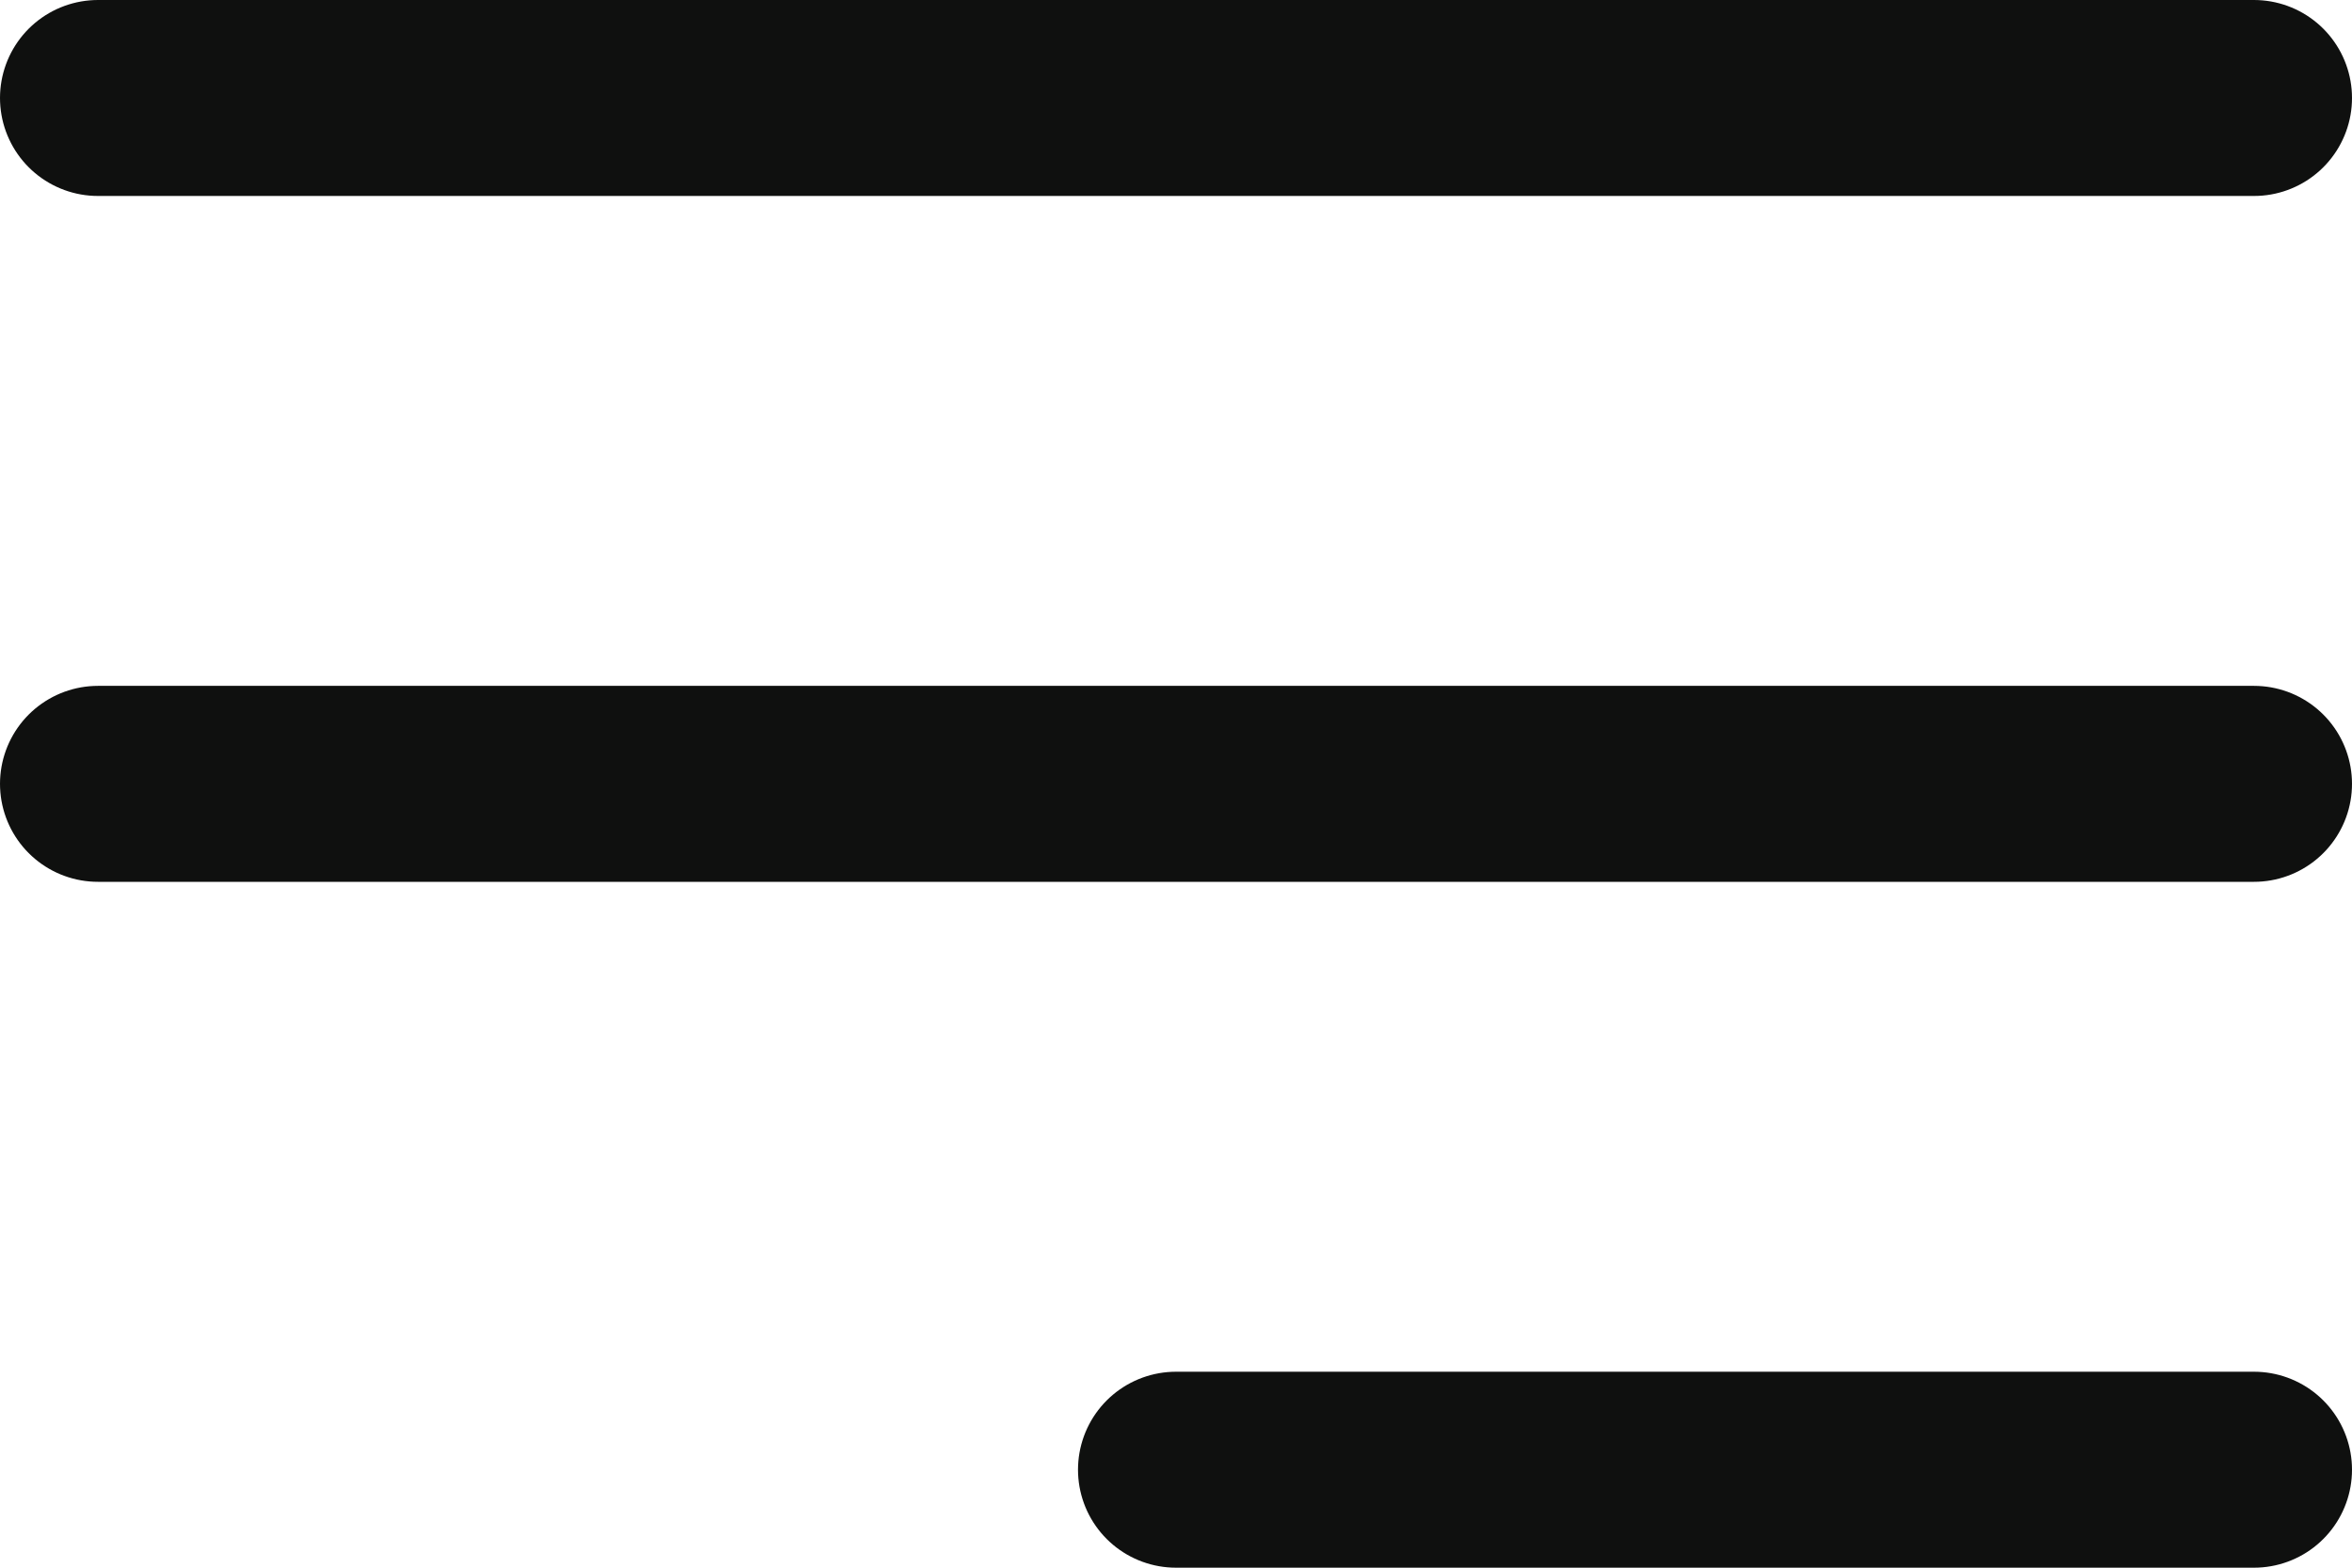 <svg width="24" height="16" viewBox="0 0 24 16" fill="none" xmlns="http://www.w3.org/2000/svg">
<path d="M1 1H23M1 8H23M12 15H23" stroke="#0F100F" stroke-width="2" stroke-linecap="round" stroke-linejoin="round"/>
</svg>

